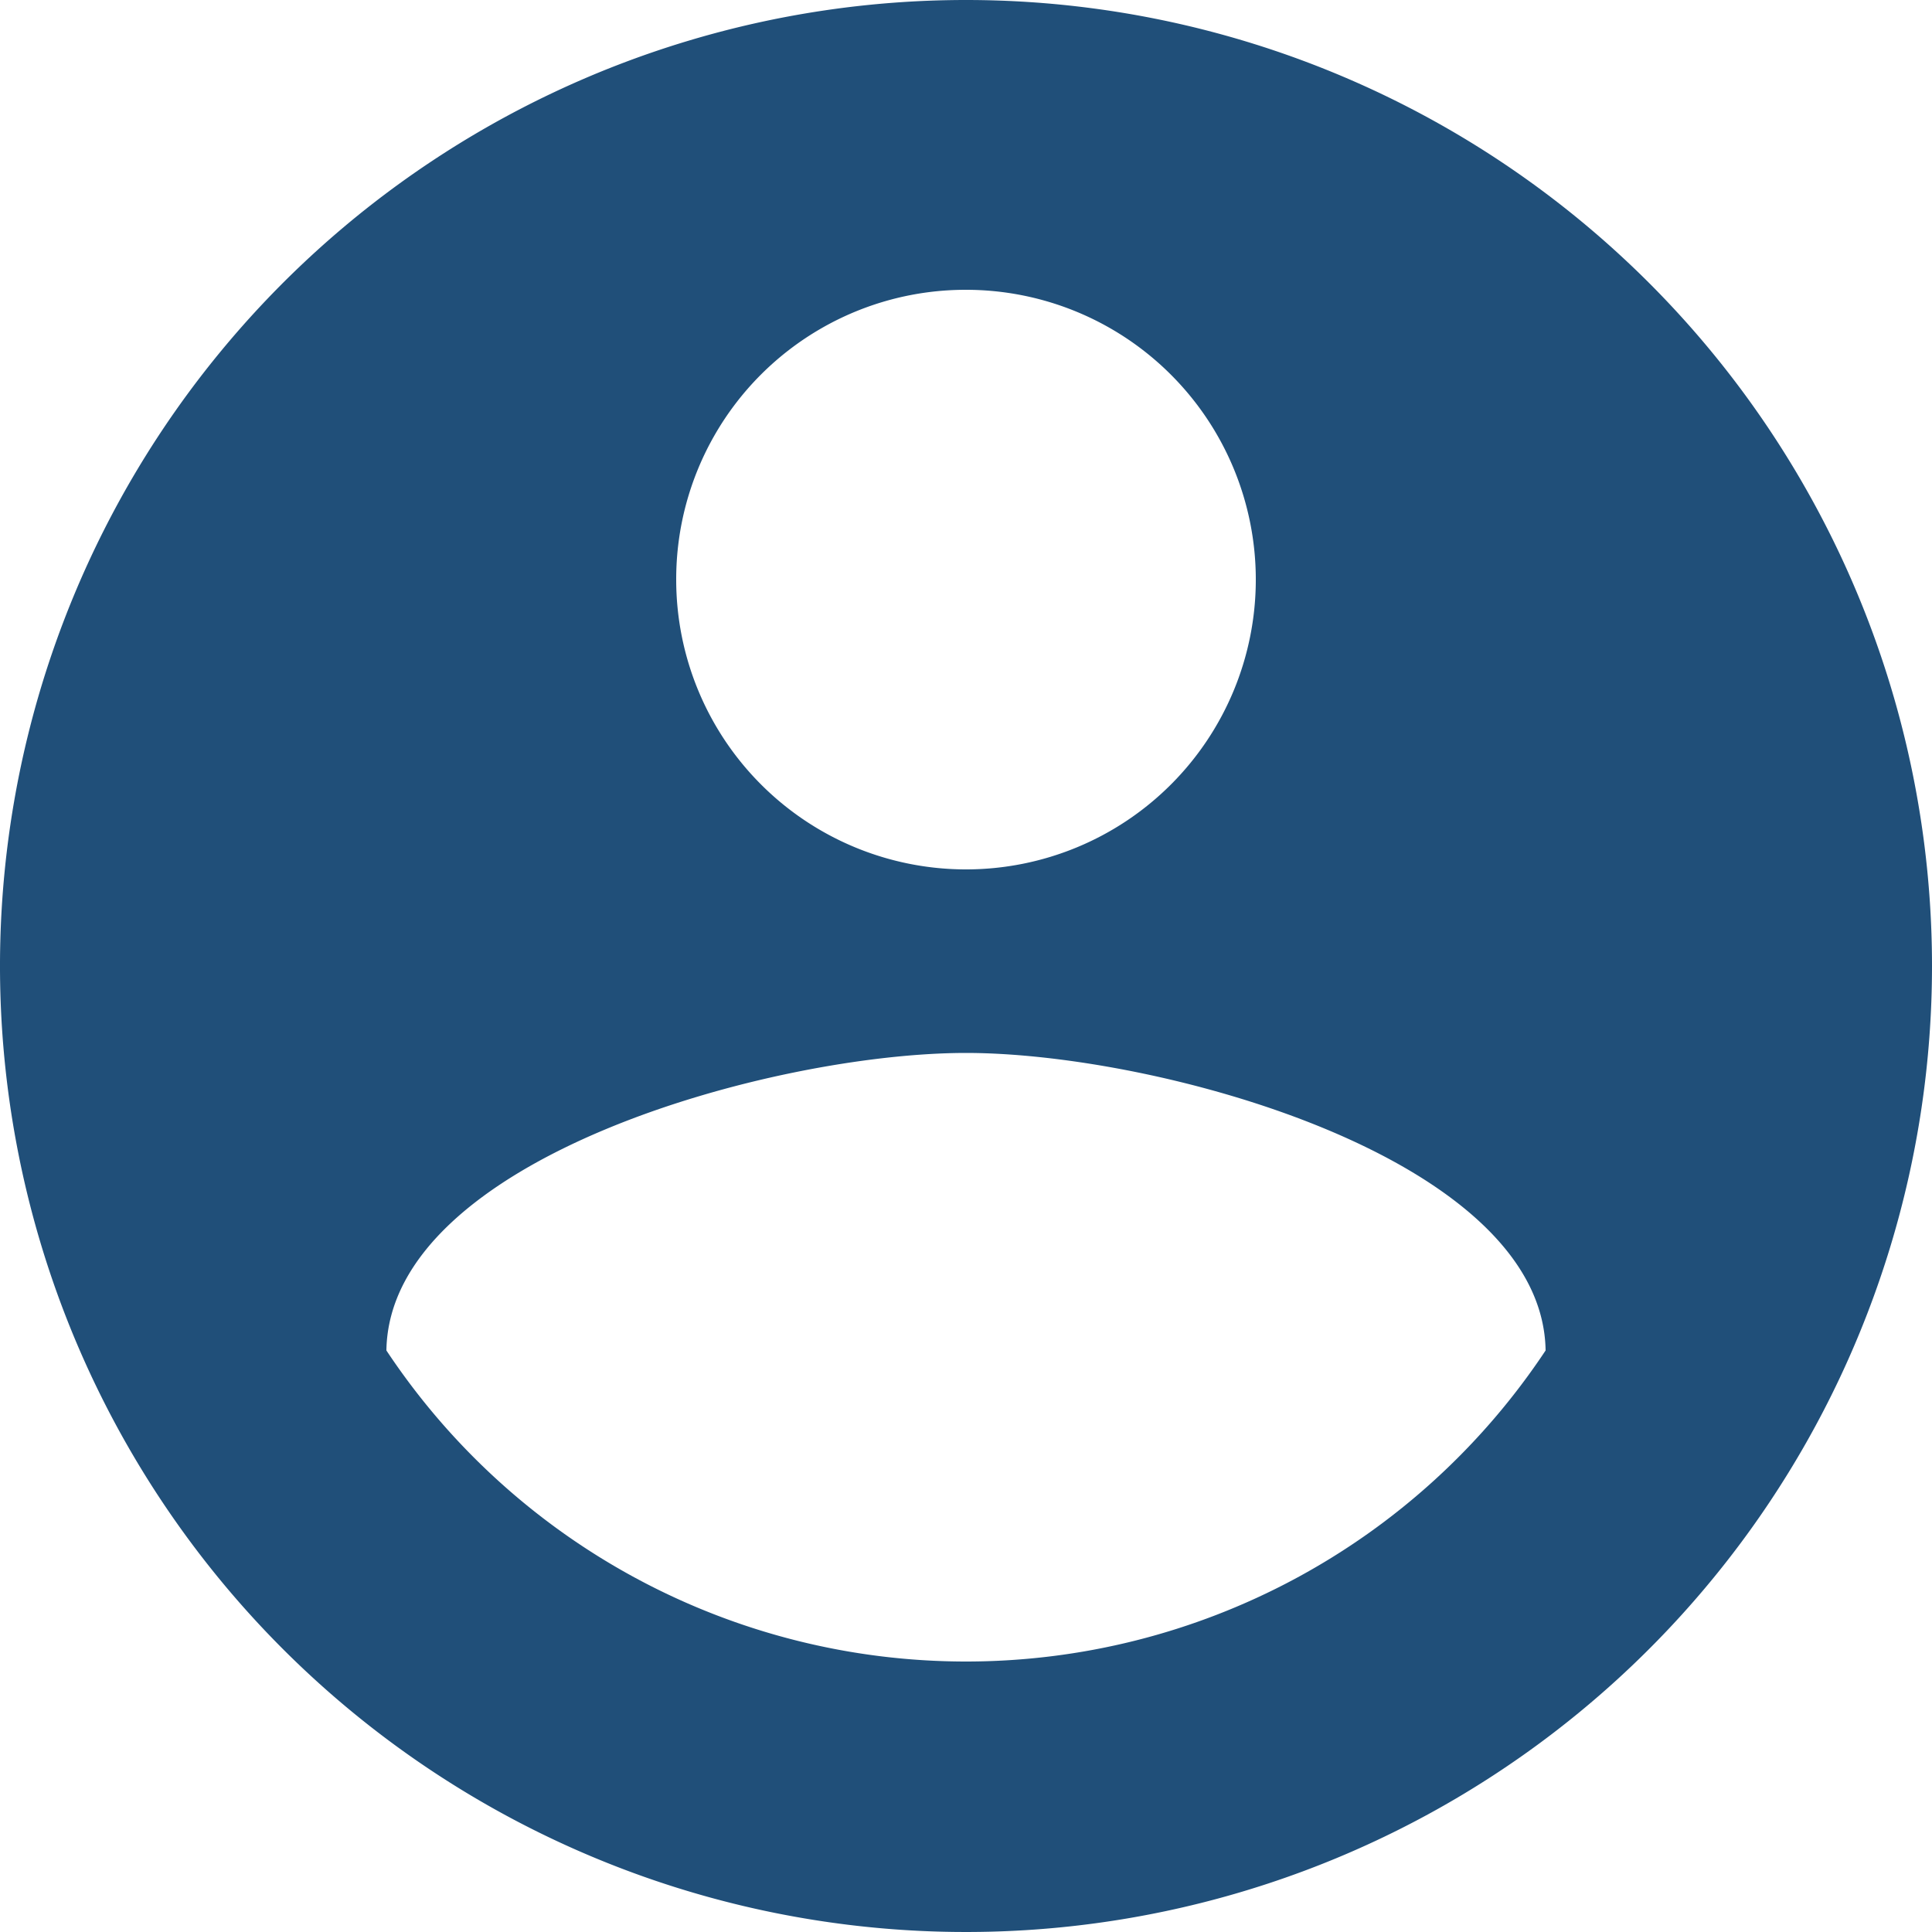 <svg xmlns="http://www.w3.org/2000/svg" width="15" height="15" viewBox="0 0 15 15"><defs><style>.a{fill:#204f79;}</style></defs><path class="a" d="M9.5,2A7.5,7.5,0,1,0,17,9.5,7.5,7.5,0,0,0,9.5,2Zm0,2.25A2.25,2.25,0,1,1,7.25,6.5,2.247,2.247,0,0,1,9.5,4.25Zm0,10.65A5.4,5.4,0,0,1,5,12.485c.023-1.493,3-2.31,4.5-2.31s4.477.818,4.5,2.31A5.4,5.4,0,0,1,9.5,14.9Z" transform="translate(-2 -2)"/></svg>